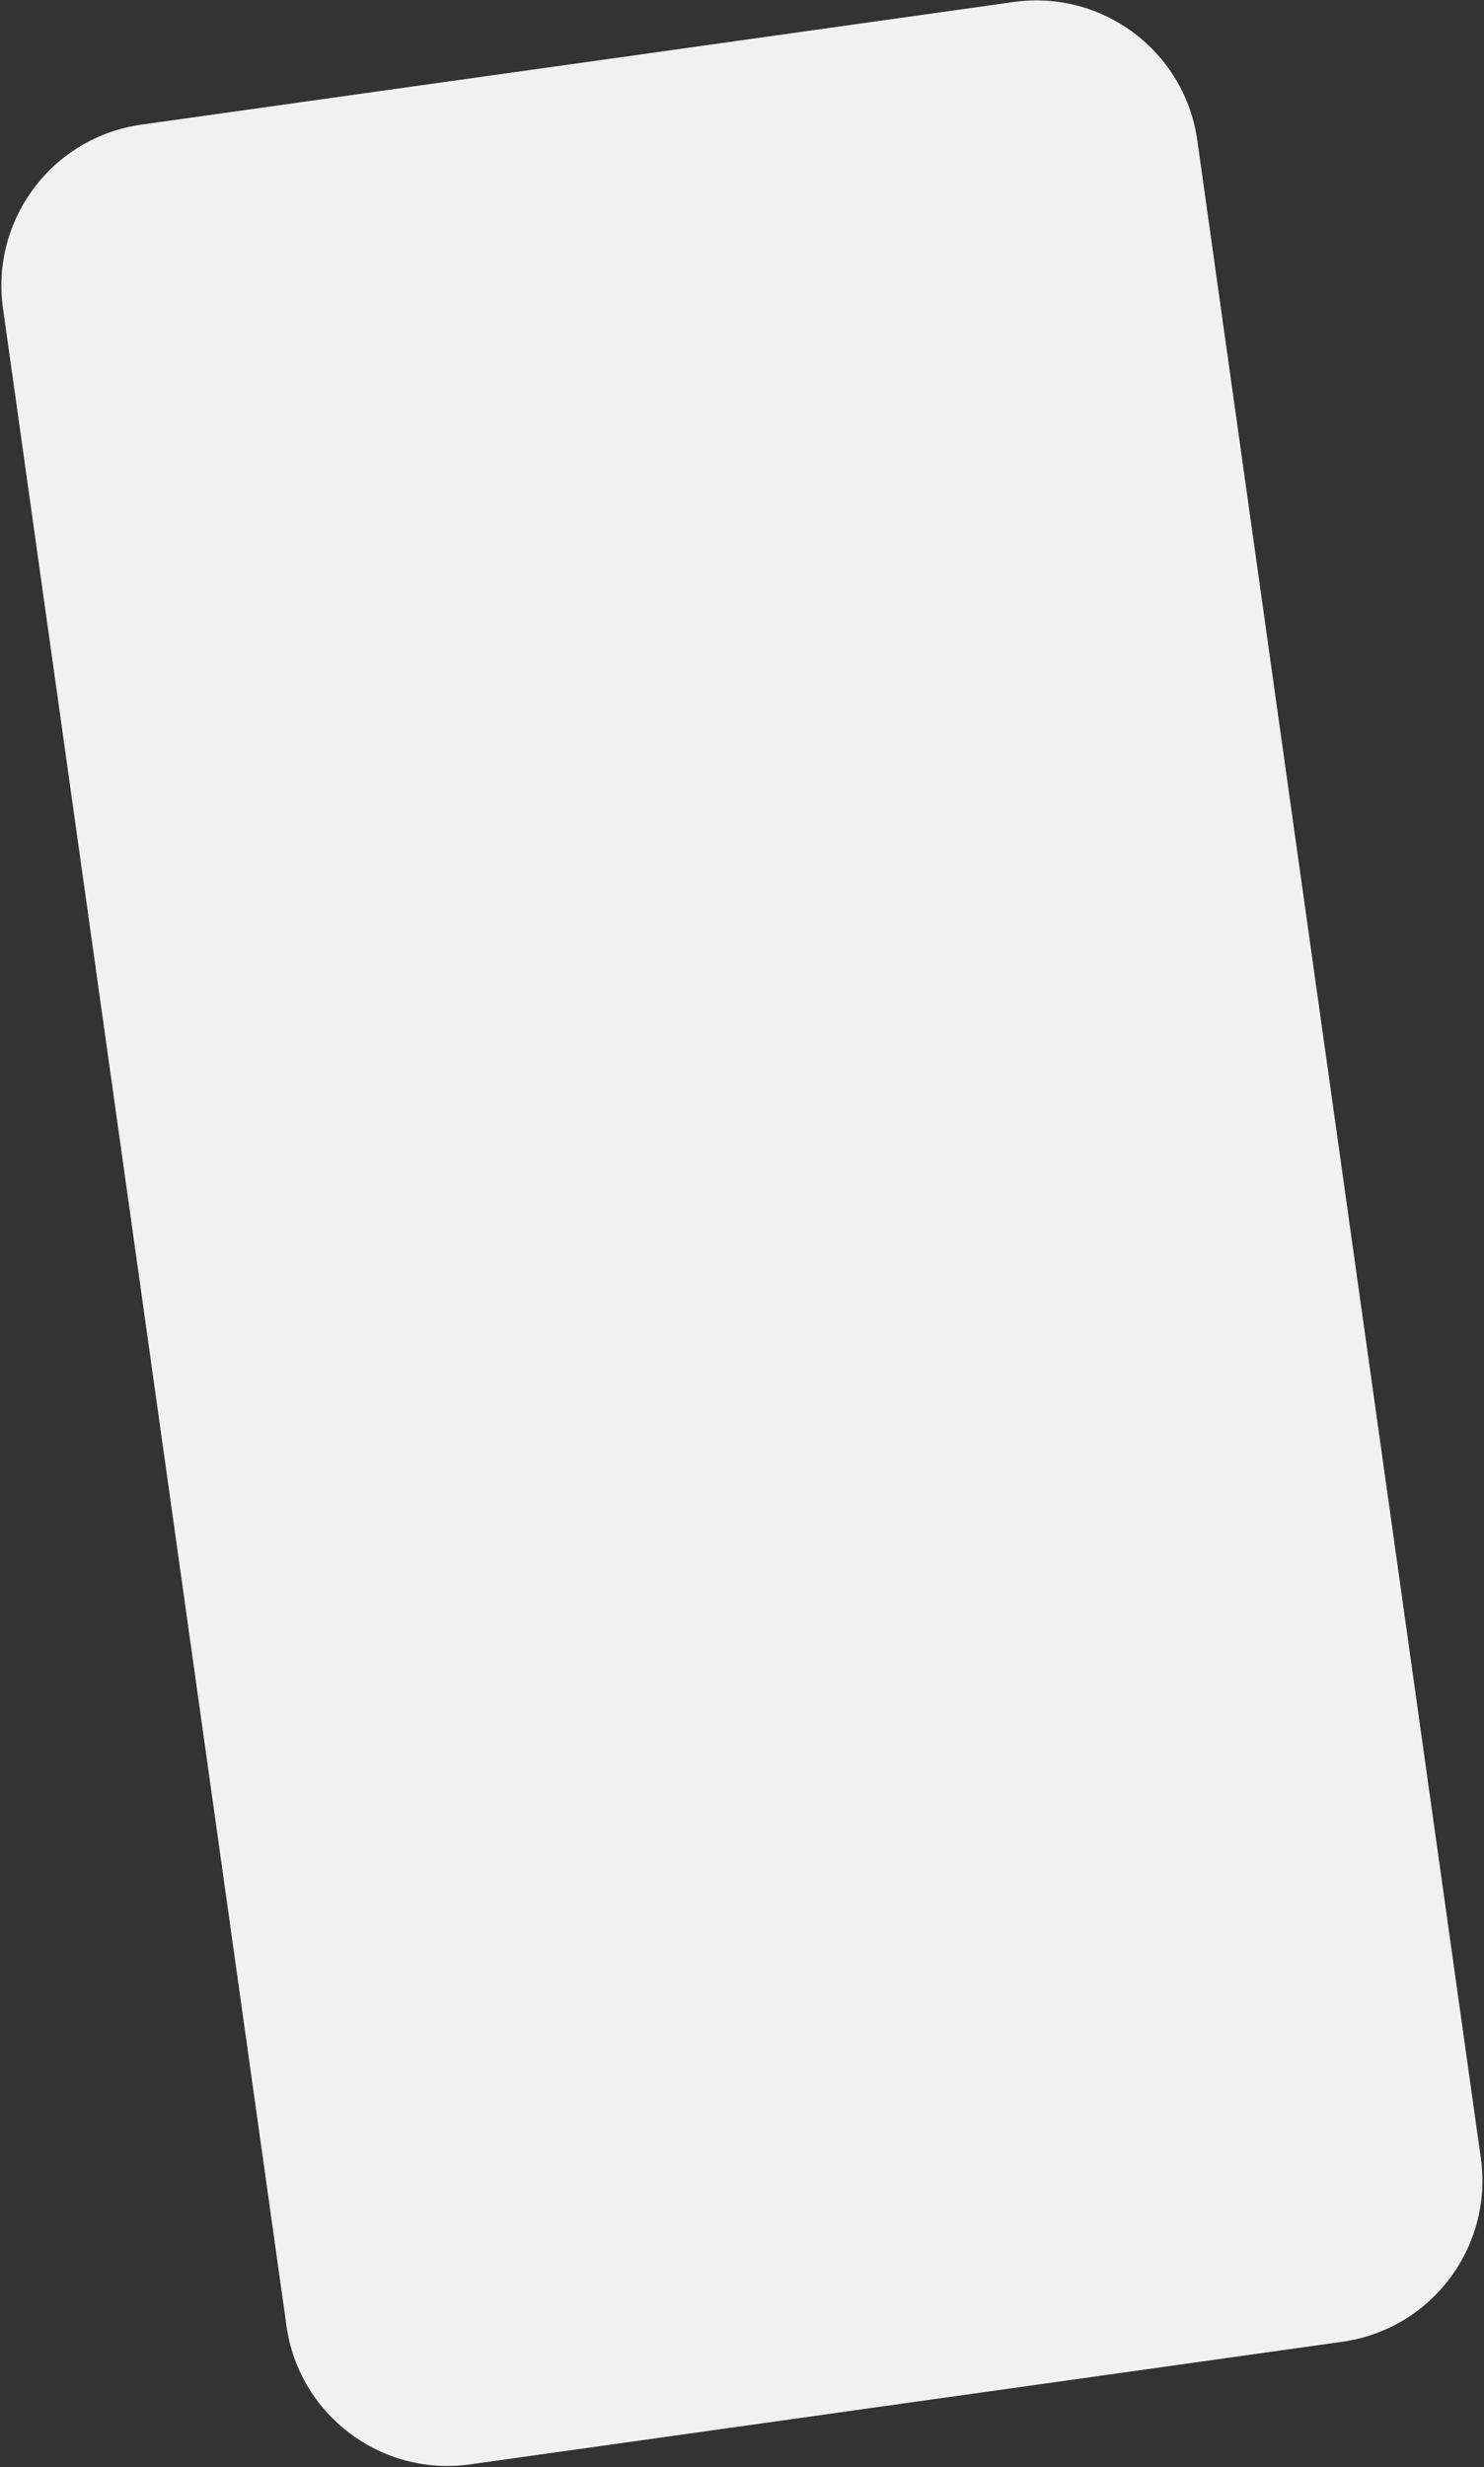 <svg width="438" height="728" viewBox="0 0 438 728" fill="none" xmlns="http://www.w3.org/2000/svg">
<rect x="0" y="0" width="438" height="728" fill="#333333" stroke="none"/>
<path fill-rule="evenodd" clip-rule="evenodd" d="M0.882 90.986C-2.807 64.734 15.483 40.462 41.735 36.772L299.177 0.591C325.428 -3.098 349.7 15.192 353.39 41.444L437.06 636.786C440.749 663.038 422.459 687.31 396.207 690.999L138.766 727.18C112.514 730.87 88.242 712.579 84.552 686.328L0.882 90.986Z" fill="#F1F1F1"/>
</svg>
